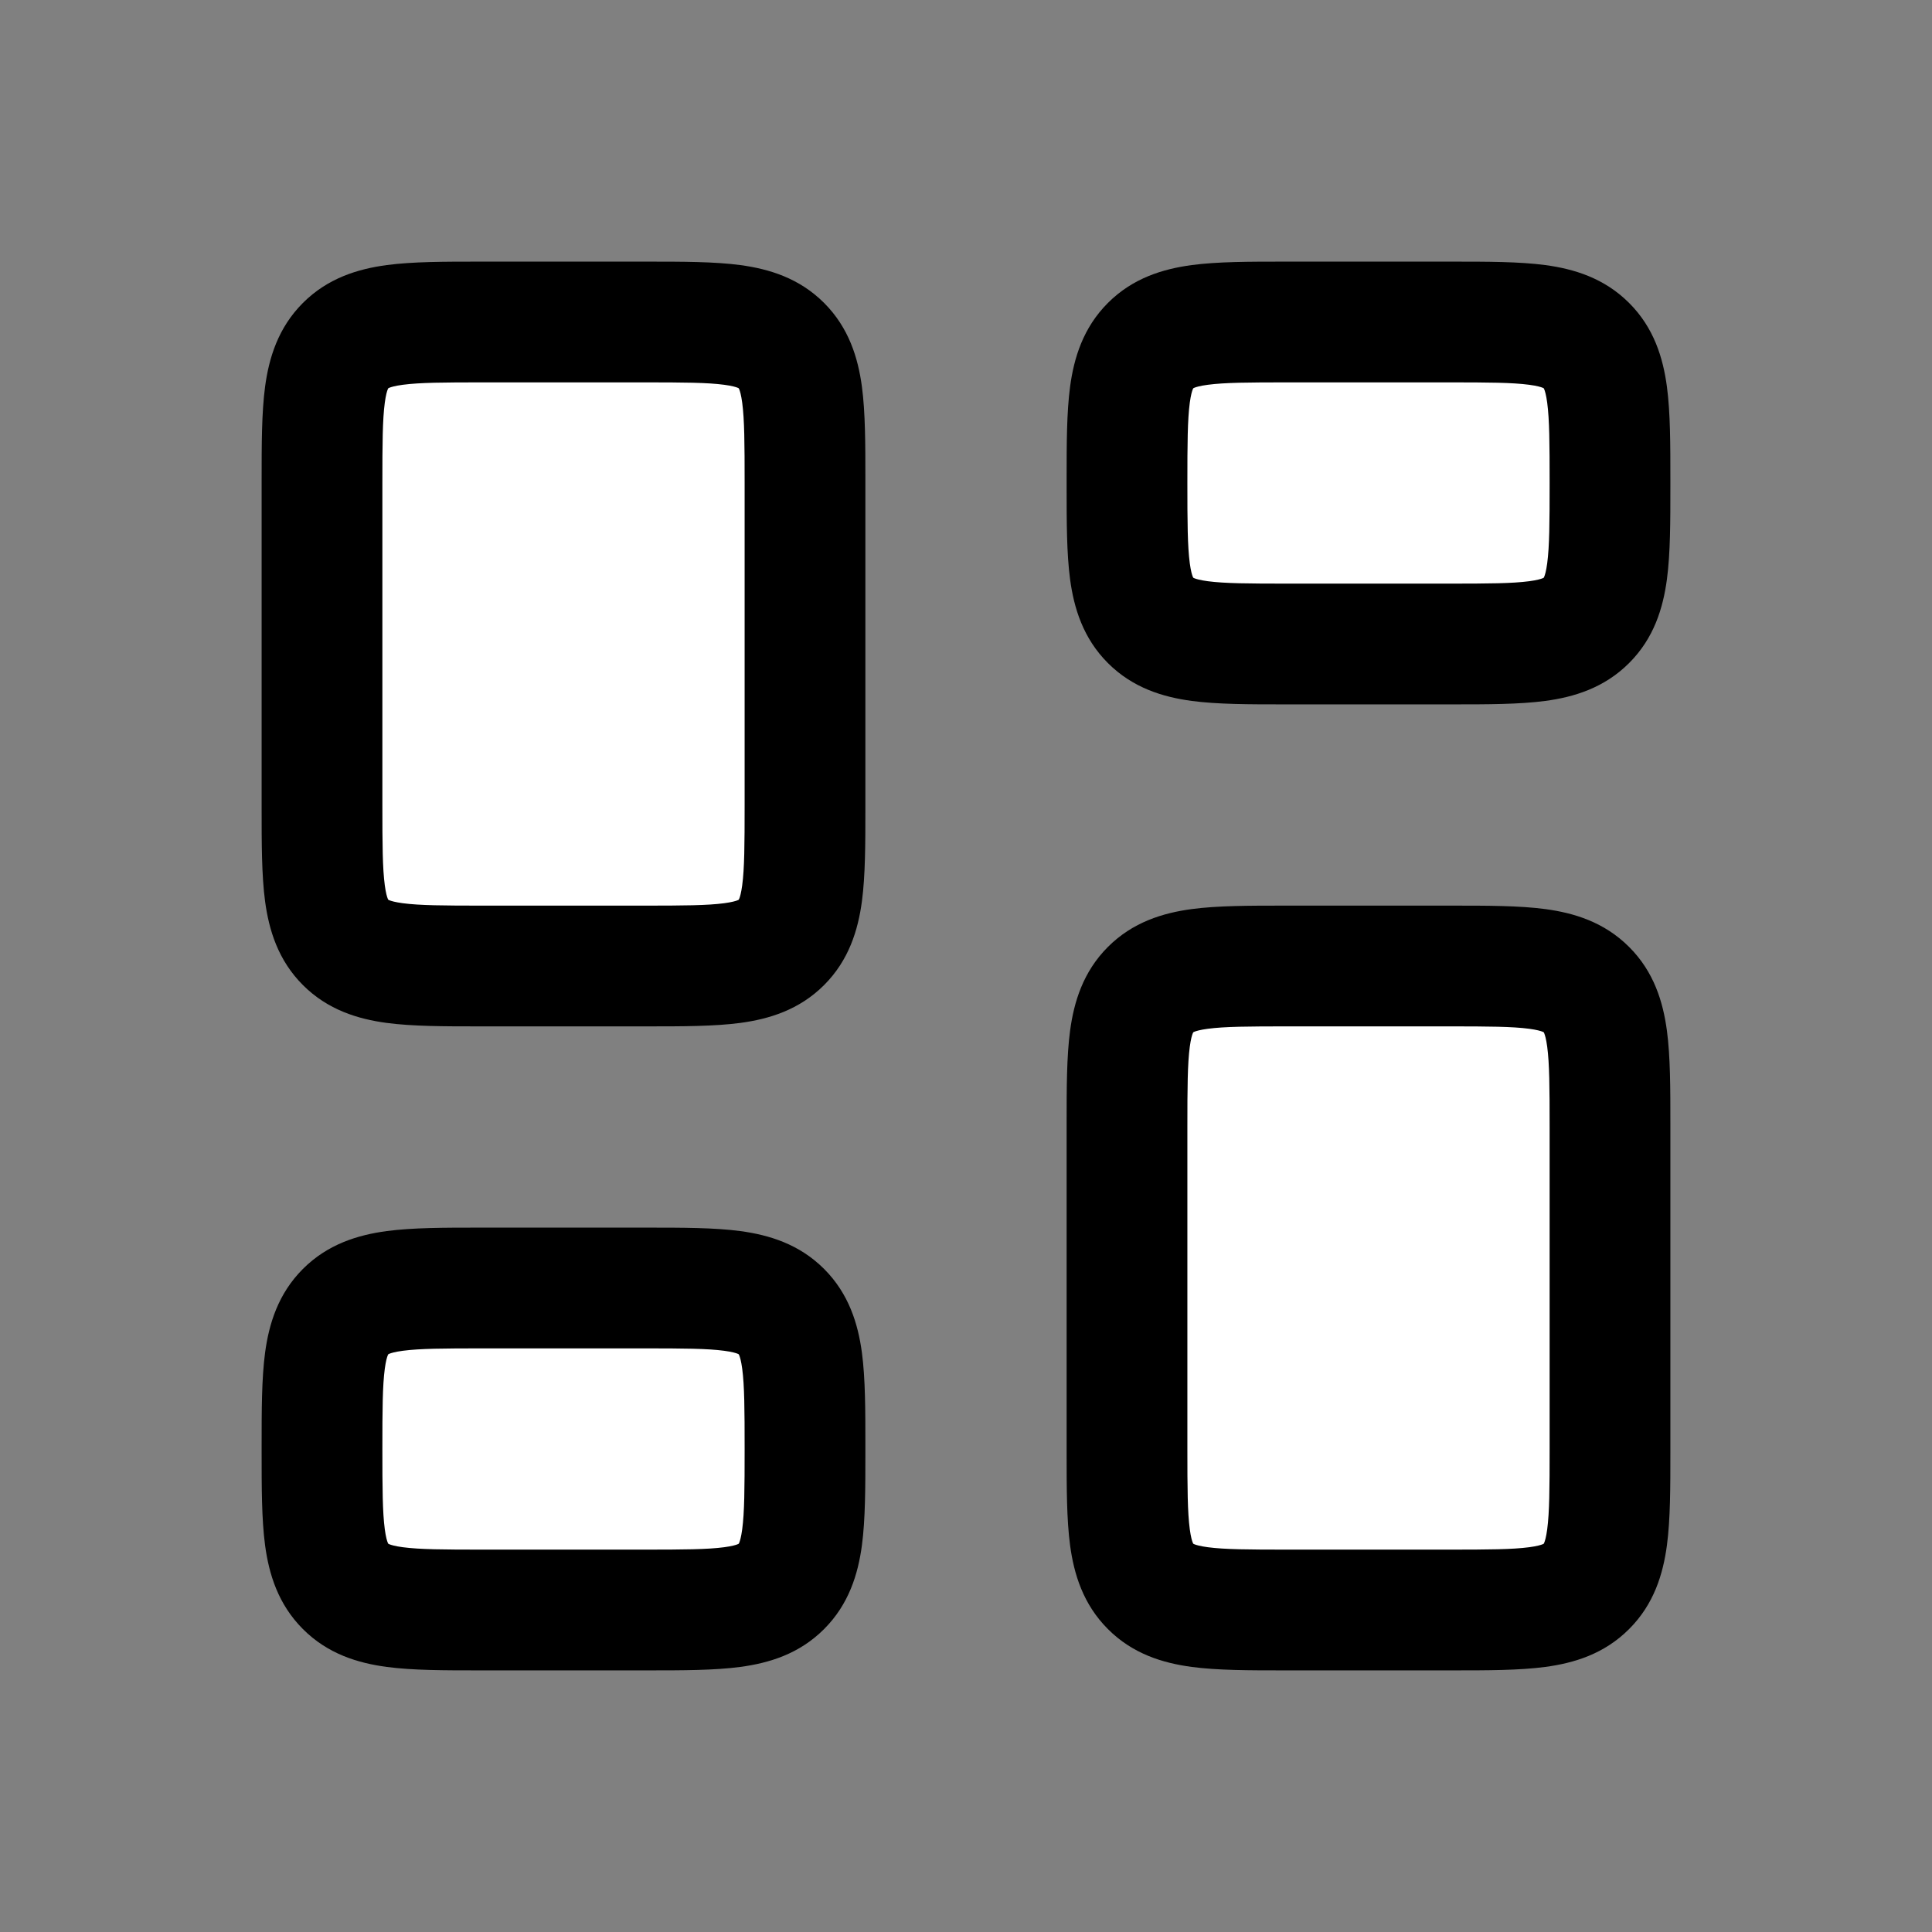 <?xml version="1.0" encoding="utf-8"?><!-- Uploaded to: SVG Repo, www.svgrepo.com, Generator: SVG Repo Mixer Tools -->
<svg width="40px" height="40px" viewBox="0 0 24 24" fill="none" xmlns="http://www.w3.org/2000/svg">
<rect x="0" y="0" width="24" height="24" fill="#808080" stroke="none"/>
<path fill-rule="evenodd" clip-rule="evenodd" d="M14.293 4.293C14 4.586 14 5.057 14 6C14 6.943 14 7.414 14.293 7.707C14.586 8 15.057 8 16 8H18C18.943 8 19.414 8 19.707 7.707C20 7.414 20 6.943 20 6C20 5.057 20 4.586 19.707 4.293C19.414 4 18.943 4 18 4H16C15.057 4 14.586 4 14.293 4.293ZM4.293 16.293C4 16.586 4 17.057 4 18C4 18.943 4 19.414 4.293 19.707C4.586 20 5.057 20 6 20H8C8.943 20 9.414 20 9.707 19.707C10 19.414 10 18.943 10 18C10 17.057 10 16.586 9.707 16.293C9.414 16 8.943 16 8 16H6C5.057 16 4.586 16 4.293 16.293ZM14 14C14 13.057 14 12.586 14.293 12.293C14.586 12 15.057 12 16 12H18C18.943 12 19.414 12 19.707 12.293C20 12.586 20 13.057 20 14V18C20 18.943 20 19.414 19.707 19.707C19.414 20 18.943 20 18 20H16C15.057 20 14.586 20 14.293 19.707C14 19.414 14 18.943 14 18V14ZM4.293 4.293C4 4.586 4 5.057 4 6V10C4 10.943 4 11.414 4.293 11.707C4.586 12 5.057 12 6 12H8C8.943 12 9.414 12 9.707 11.707C10 11.414 10 10.943 10 10V6C10 5.057 10 4.586 9.707 4.293C9.414 4 8.943 4 8 4H6C5.057 4 4.586 4 4.293 4.293Z" fill="#ffffff"/>
<path fill-rule="evenodd" clip-rule="evenodd" d="M4.823 4.823L4.826 4.822C4.828 4.821 4.831 4.819 4.836 4.817C4.858 4.808 4.906 4.793 5.003 4.78C5.213 4.752 5.507 4.75 6 4.75H8C8.493 4.75 8.787 4.752 8.997 4.78C9.094 4.793 9.142 4.808 9.164 4.817C9.169 4.819 9.172 4.821 9.174 4.822L9.177 4.823L9.178 4.826C9.179 4.828 9.181 4.831 9.183 4.836C9.192 4.858 9.207 4.906 9.22 5.003C9.248 5.213 9.25 5.507 9.25 6V10C9.25 10.493 9.248 10.787 9.22 10.997C9.207 11.094 9.192 11.142 9.183 11.164C9.181 11.169 9.179 11.172 9.178 11.174L9.177 11.177L9.174 11.178C9.172 11.179 9.169 11.181 9.164 11.183C9.142 11.192 9.094 11.207 8.997 11.22C8.787 11.248 8.493 11.25 8 11.25H6C5.507 11.25 5.213 11.248 5.003 11.22C4.906 11.207 4.858 11.192 4.836 11.183C4.831 11.181 4.828 11.179 4.826 11.178L4.823 11.177L4.822 11.174C4.821 11.172 4.819 11.169 4.817 11.164C4.808 11.142 4.793 11.094 4.78 10.997C4.752 10.787 4.75 10.493 4.75 10V6C4.75 5.507 4.752 5.213 4.78 5.003C4.793 4.906 4.808 4.858 4.817 4.836C4.819 4.831 4.821 4.828 4.822 4.826L4.823 4.823ZM5.955 3.25C5.97 3.25 5.985 3.25 6 3.25H8C8.015 3.25 8.03 3.25 8.045 3.25C8.478 3.25 8.874 3.25 9.197 3.293C9.553 3.341 9.928 3.454 10.237 3.763C10.546 4.072 10.659 4.447 10.707 4.803C10.75 5.126 10.75 5.522 10.75 5.955C10.75 5.97 10.75 5.985 10.75 6V10C10.75 10.015 10.75 10.03 10.75 10.045C10.75 10.478 10.75 10.874 10.707 11.197C10.659 11.553 10.546 11.928 10.237 12.237C9.928 12.546 9.553 12.659 9.197 12.707C8.874 12.75 8.478 12.75 8.045 12.75C8.03 12.75 8.015 12.75 8 12.75H6C5.985 12.75 5.97 12.75 5.955 12.75C5.522 12.75 5.126 12.75 4.803 12.707C4.447 12.659 4.072 12.546 3.763 12.237C3.454 11.928 3.341 11.553 3.293 11.197C3.25 10.874 3.25 10.478 3.25 10.045C3.25 10.03 3.25 10.015 3.25 10V6C3.25 5.985 3.25 5.97 3.25 5.955C3.25 5.522 3.25 5.126 3.293 4.803C3.341 4.447 3.454 4.072 3.763 3.763C4.072 3.454 4.447 3.341 4.803 3.293C5.126 3.25 5.522 3.25 5.955 3.25ZM14.826 4.822L14.823 4.823L14.822 4.826C14.821 4.828 14.819 4.831 14.817 4.836C14.808 4.858 14.793 4.906 14.78 5.003C14.752 5.213 14.75 5.507 14.75 6C14.75 6.493 14.752 6.787 14.78 6.997C14.793 7.094 14.808 7.142 14.817 7.164C14.818 7.166 14.819 7.169 14.819 7.169C14.82 7.172 14.822 7.174 14.822 7.174L14.823 7.177L14.826 7.178C14.828 7.179 14.831 7.181 14.836 7.183C14.858 7.192 14.906 7.207 15.003 7.22C15.213 7.248 15.507 7.25 16 7.25H18C18.493 7.25 18.787 7.248 18.997 7.22C19.094 7.207 19.142 7.192 19.164 7.183C19.169 7.181 19.172 7.179 19.174 7.178L19.177 7.177L19.178 7.174C19.179 7.172 19.181 7.169 19.183 7.164C19.192 7.142 19.207 7.094 19.22 6.997C19.248 6.787 19.25 6.493 19.25 6C19.25 5.507 19.248 5.213 19.22 5.003C19.207 4.906 19.192 4.858 19.183 4.836C19.181 4.831 19.179 4.828 19.178 4.826L19.177 4.823L19.174 4.822C19.172 4.821 19.169 4.819 19.164 4.817C19.142 4.808 19.094 4.793 18.997 4.78C18.787 4.752 18.493 4.75 18 4.75H16C15.507 4.75 15.213 4.752 15.003 4.78C14.906 4.793 14.858 4.808 14.836 4.817C14.831 4.819 14.828 4.821 14.826 4.822ZM15.955 3.25H18.045C18.478 3.25 18.874 3.25 19.197 3.293C19.553 3.341 19.928 3.454 20.237 3.763C20.547 4.072 20.659 4.447 20.707 4.803C20.75 5.126 20.75 5.522 20.75 5.955V6.045C20.75 6.478 20.75 6.874 20.707 7.197C20.659 7.553 20.547 7.928 20.237 8.237C19.928 8.546 19.553 8.659 19.197 8.707C18.874 8.75 18.478 8.75 18.045 8.75H15.955C15.522 8.75 15.126 8.75 14.803 8.707C14.447 8.659 14.072 8.546 13.763 8.237C13.454 7.928 13.341 7.553 13.293 7.197C13.25 6.874 13.25 6.478 13.25 6.045C13.25 6.03 13.25 6.015 13.25 6C13.25 5.985 13.25 5.97 13.25 5.955C13.25 5.522 13.25 5.126 13.293 4.803C13.341 4.447 13.454 4.072 13.763 3.763C14.072 3.454 14.447 3.341 14.803 3.293C15.126 3.25 15.522 3.25 15.955 3.25ZM15.955 11.25H18.045C18.478 11.25 18.874 11.25 19.197 11.293C19.553 11.341 19.928 11.454 20.237 11.763C20.547 12.072 20.659 12.447 20.707 12.803C20.75 13.126 20.75 13.522 20.75 13.955V18.045C20.75 18.478 20.75 18.874 20.707 19.197C20.659 19.553 20.547 19.928 20.237 20.237C19.928 20.547 19.553 20.659 19.197 20.707C18.874 20.75 18.478 20.75 18.045 20.75H15.955C15.522 20.75 15.126 20.75 14.803 20.707C14.447 20.659 14.072 20.547 13.763 20.237C13.454 19.928 13.341 19.553 13.293 19.197C13.25 18.874 13.25 18.478 13.25 18.045L13.25 14C13.25 13.985 13.25 13.97 13.25 13.955C13.25 13.522 13.25 13.126 13.293 12.803C13.341 12.447 13.454 12.072 13.763 11.763C14.072 11.454 14.447 11.341 14.803 11.293C15.126 11.25 15.522 11.25 15.955 11.25ZM14.826 12.822L14.823 12.823L14.822 12.826C14.821 12.828 14.819 12.831 14.817 12.836C14.808 12.858 14.793 12.906 14.78 13.003C14.752 13.213 14.75 13.507 14.75 14V18C14.75 18.493 14.752 18.787 14.78 18.997C14.793 19.094 14.808 19.142 14.817 19.164C14.819 19.169 14.821 19.172 14.822 19.174L14.823 19.177L14.826 19.178C14.828 19.179 14.831 19.181 14.836 19.183C14.858 19.192 14.906 19.207 15.003 19.22C15.213 19.248 15.507 19.25 16 19.25H18C18.493 19.25 18.787 19.248 18.997 19.22C19.094 19.207 19.142 19.192 19.164 19.183C19.169 19.181 19.172 19.179 19.174 19.178L19.177 19.177L19.178 19.174C19.179 19.172 19.181 19.169 19.183 19.164C19.192 19.142 19.207 19.094 19.22 18.997C19.248 18.787 19.25 18.493 19.25 18V14C19.25 13.507 19.248 13.213 19.22 13.003C19.207 12.906 19.192 12.858 19.183 12.836C19.182 12.833 19.18 12.831 19.18 12.829L19.178 12.826L19.177 12.823L19.174 12.822C19.172 12.821 19.169 12.819 19.164 12.817C19.142 12.808 19.094 12.793 18.997 12.78C18.787 12.752 18.493 12.75 18 12.75H16C15.507 12.75 15.213 12.752 15.003 12.78C14.906 12.793 14.858 12.808 14.836 12.817C14.831 12.819 14.828 12.821 14.826 12.822ZM4.826 16.822L4.823 16.823L4.822 16.826C4.821 16.828 4.819 16.831 4.817 16.836C4.808 16.858 4.793 16.906 4.78 17.003C4.752 17.213 4.75 17.507 4.75 18C4.75 18.493 4.752 18.787 4.78 18.997C4.793 19.094 4.808 19.142 4.817 19.164C4.819 19.169 4.821 19.172 4.822 19.174L4.823 19.177L4.826 19.178C4.828 19.179 4.831 19.181 4.836 19.183C4.858 19.192 4.906 19.207 5.003 19.22C5.213 19.248 5.507 19.25 6 19.25H8C8.493 19.25 8.787 19.248 8.997 19.22C9.094 19.207 9.142 19.192 9.164 19.183C9.167 19.182 9.17 19.18 9.17 19.18L9.174 19.178L9.177 19.177L9.178 19.174L9.18 19.171C9.18 19.169 9.182 19.167 9.183 19.164C9.192 19.142 9.207 19.094 9.22 18.997C9.248 18.787 9.25 18.493 9.25 18C9.25 17.507 9.248 17.213 9.22 17.003C9.207 16.906 9.192 16.858 9.183 16.836C9.181 16.831 9.179 16.828 9.178 16.826L9.177 16.823L9.174 16.822C9.172 16.821 9.169 16.819 9.164 16.817C9.142 16.808 9.094 16.793 8.997 16.78C8.787 16.752 8.493 16.75 8 16.75H6C5.507 16.75 5.213 16.752 5.003 16.78C4.906 16.793 4.858 16.808 4.836 16.817C4.831 16.819 4.828 16.821 4.826 16.822ZM5.955 15.25H8.045C8.478 15.25 8.874 15.25 9.197 15.293C9.553 15.341 9.928 15.454 10.237 15.763C10.546 16.072 10.659 16.447 10.707 16.803C10.75 17.126 10.75 17.522 10.75 17.955V18.045C10.75 18.478 10.75 18.874 10.707 19.197C10.659 19.553 10.546 19.928 10.237 20.237C9.928 20.547 9.553 20.659 9.197 20.707C8.874 20.75 8.478 20.75 8.045 20.75H5.955C5.522 20.75 5.126 20.75 4.803 20.707C4.447 20.659 4.072 20.547 3.763 20.237C3.454 19.928 3.341 19.553 3.293 19.197C3.25 18.874 3.25 18.478 3.25 18.045V17.955C3.25 17.522 3.25 17.126 3.293 16.803C3.341 16.447 3.454 16.072 3.763 15.763C4.072 15.454 4.447 15.341 4.803 15.293C5.126 15.25 5.522 15.25 5.955 15.25Z" fill="#000000"/>
</svg>